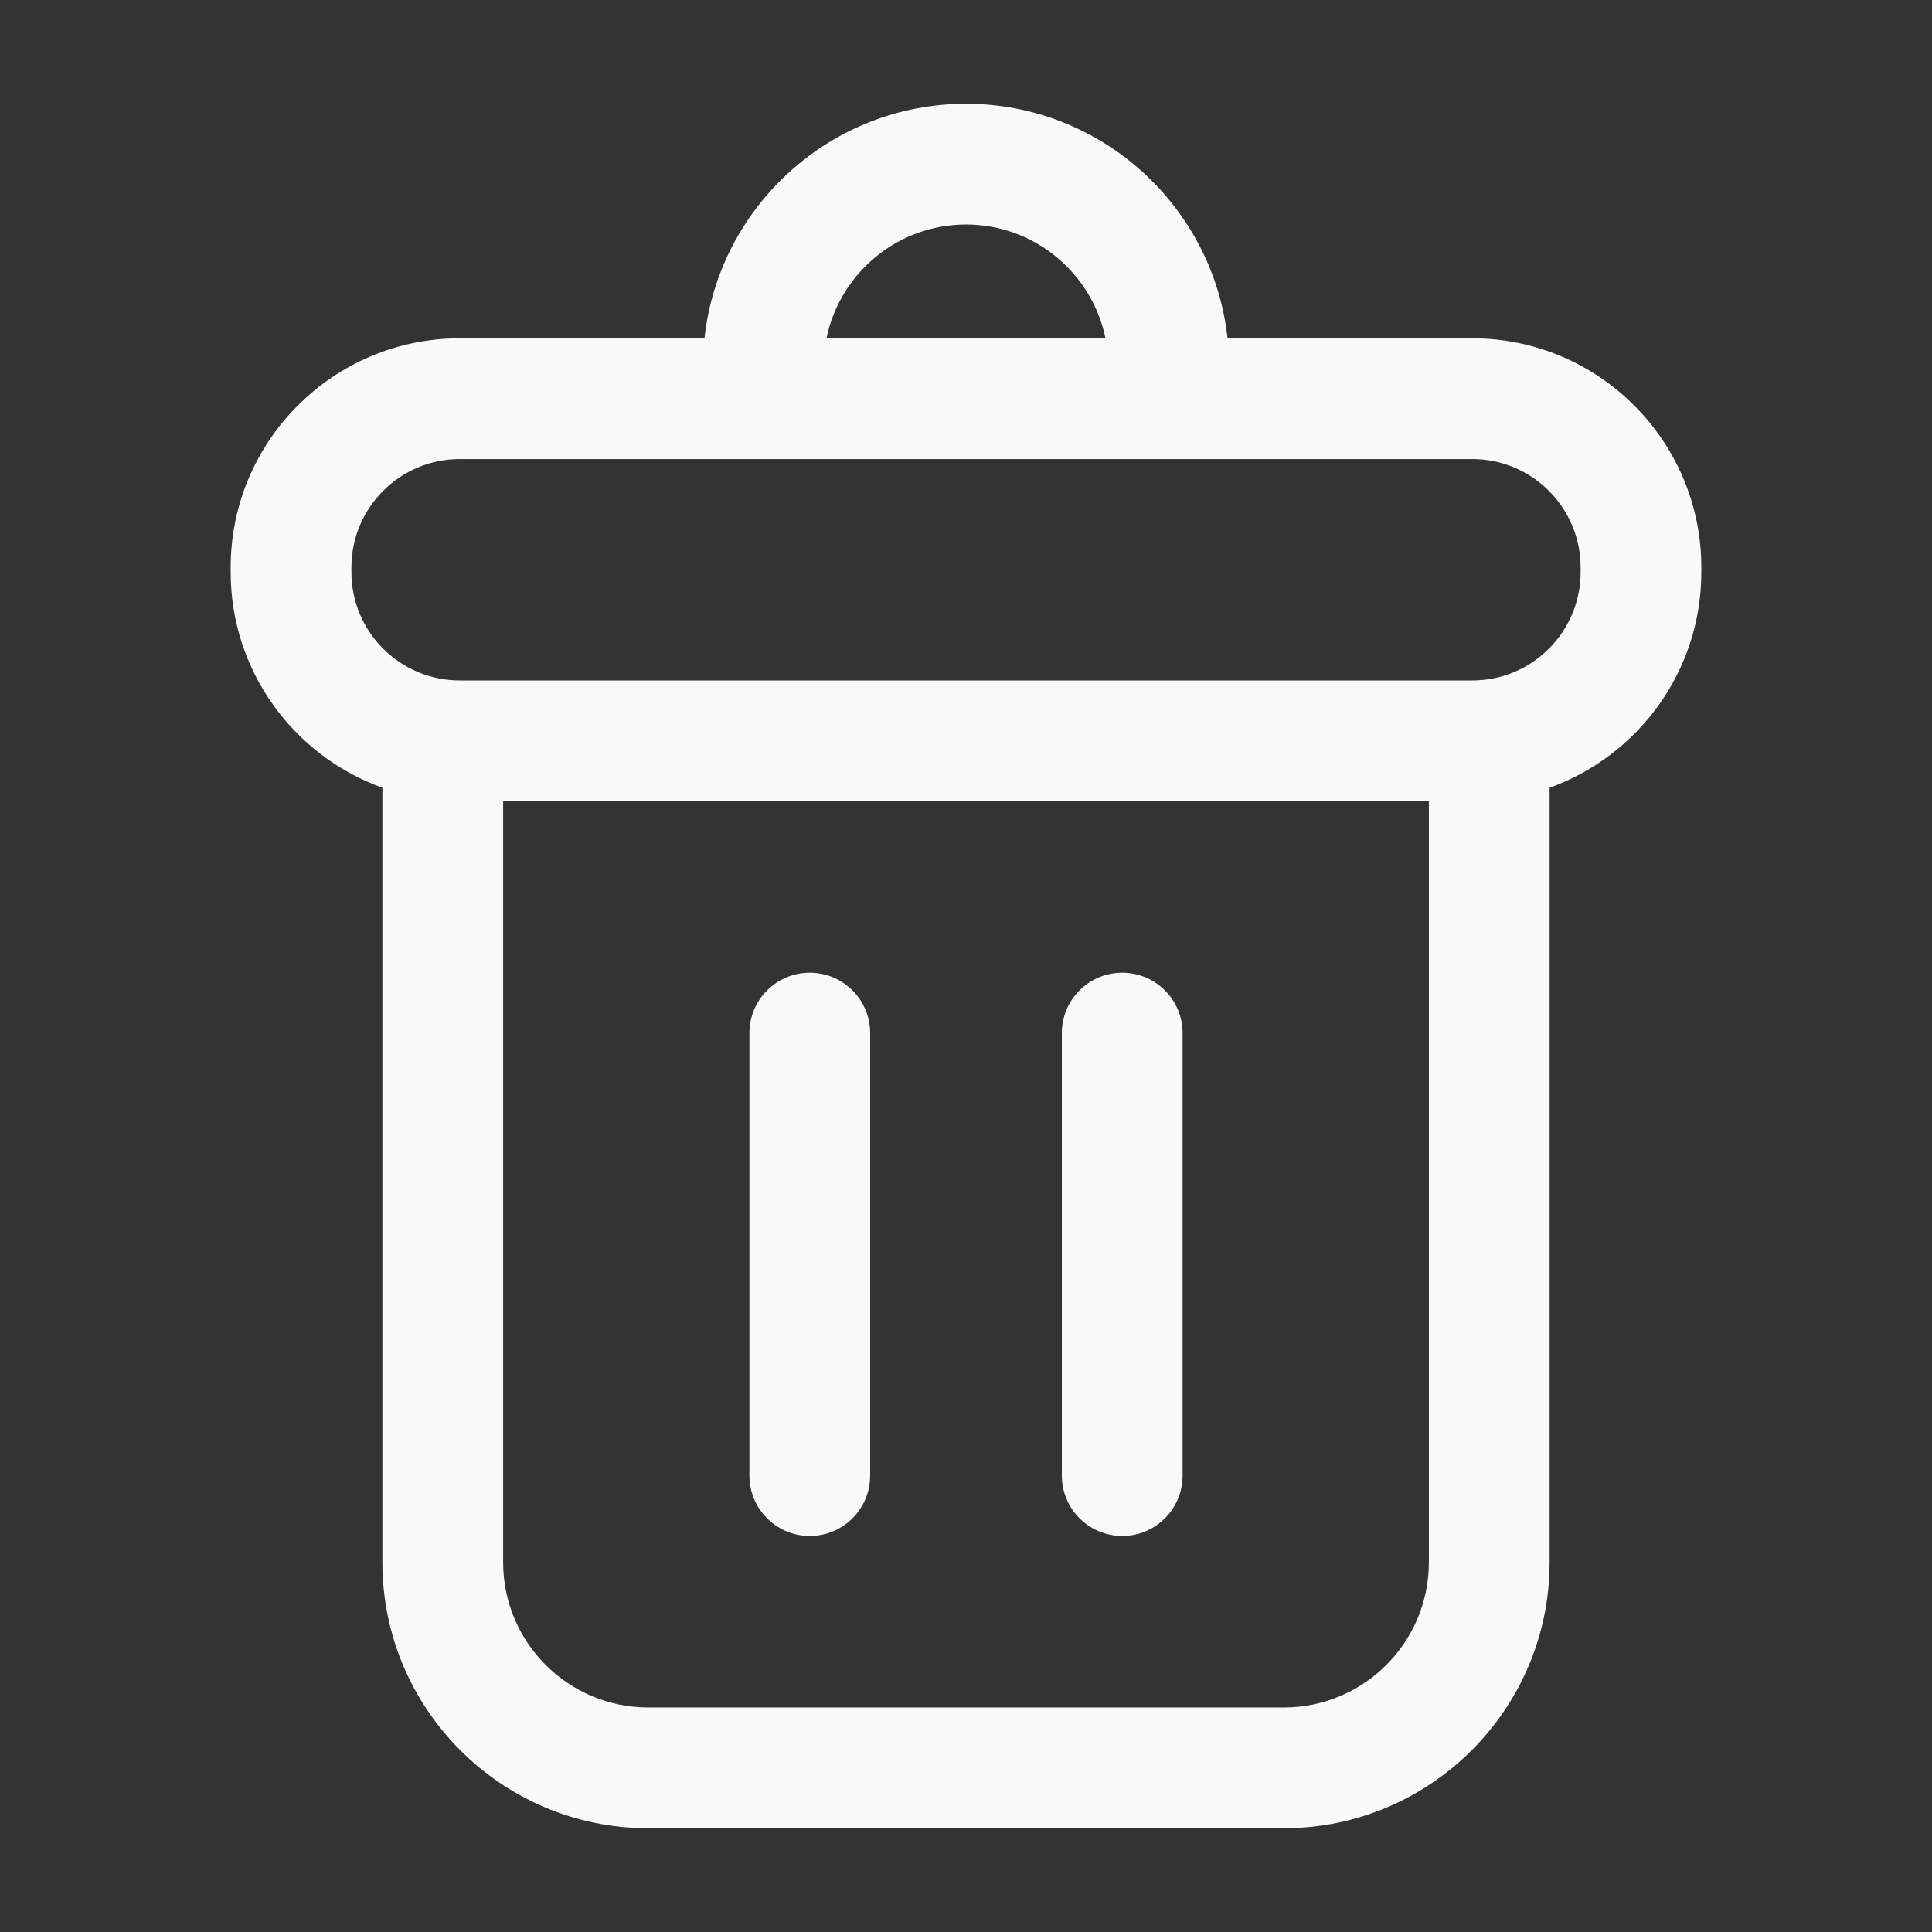 <?xml version="1.0" encoding="UTF-8" standalone="no"?>
<!-- Generator: Adobe Illustrator 23.0.1, SVG Export Plug-In . SVG Version: 6.00 Build 0)  -->

<svg
   version="1.1"
   x="0px"
   y="0px"
   viewBox="0 0 512 512"
   style="enable-background:new 0 0 512 512;"
   xml:space="preserve"
   id="svg14"
   sodipodi:docname="delete-dark.svg"
   inkscape:version="1.2.2 (b0a8486541, 2022-12-01)"
   xmlns:inkscape="http://www.inkscape.org/namespaces/inkscape"
   xmlns:sodipodi="http://sodipodi.sourceforge.net/DTD/sodipodi-0.dtd"
   xmlns="http://www.w3.org/2000/svg"
   xmlns:svg="http://www.w3.org/2000/svg"><rect x="0" y="0" width="512" height="512" fill="#333333" stroke="none"/><defs
   id="defs18" /><sodipodi:namedview
   id="namedview16"
   pagecolor="#505050"
   bordercolor="#eeeeee"
   borderopacity="1"
   inkscape:showpageshadow="0"
   inkscape:pageopacity="0"
   inkscape:pagecheckerboard="0"
   inkscape:deskcolor="#505050"
   showgrid="false"
   inkscape:zoom="1.6328125"
   inkscape:cx="256"
   inkscape:cy="256.30622"
   inkscape:window-width="1920"
   inkscape:window-height="1017"
   inkscape:window-x="0"
   inkscape:window-y="32"
   inkscape:window-maximized="1"
   inkscape:current-layer="svg14" />
<style
   type="text/css"
   id="style2">
	.st0{fill:#333333;}
</style>
<g
   id="Layer_1">
</g>
<g
   id="Layer_2"
   style="fill:#f9f9f9">
	<g
   id="g11"
   style="fill:#f9f9f9">
		<path
   class="st0"
   d="M171.77,484.5h168.46c38.84,0,70.43-31.6,70.43-70.43V208.76c23.42-8.42,40.21-30.85,40.21-57.13v-1.27    c0-33.47-27.23-60.7-60.7-60.7h-64.86C321.52,54.76,291.89,27.5,256,27.5s-65.52,27.26-69.31,62.16h-64.86    c-33.47,0-60.7,27.23-60.7,60.7v1.27c0,26.28,16.79,48.71,40.21,57.13v205.31C101.34,452.9,132.93,484.5,171.77,484.5z     M378.66,414.07c0,21.19-17.24,38.43-38.43,38.43H171.77c-21.19,0-38.43-17.24-38.43-38.43V212.32h245.33V414.07z M256,59.5    c18.21,0,33.45,12.97,36.96,30.16h-73.93C222.55,72.47,237.79,59.5,256,59.5z M93.13,150.36c0-15.83,12.87-28.7,28.7-28.7h80.45    h107.45h80.45c15.82,0,28.7,12.87,28.7,28.7v1.27c0,15.83-12.87,28.7-28.7,28.7H121.83c-15.82,0-28.7-12.87-28.7-28.7V150.36z"
   id="path5"
   style="fill:#f9f9f9" />
		<path
   class="st0"
   d="M214.6,407.05c8.84,0,16-7.16,16-16V273.78c0-8.84-7.16-16-16-16s-16,7.16-16,16v117.27    C198.6,399.88,205.76,407.05,214.6,407.05z"
   id="path7"
   style="fill:#f9f9f9" />
		<path
   class="st0"
   d="M297.4,407.05c8.84,0,16-7.16,16-16V273.78c0-8.84-7.16-16-16-16s-16,7.16-16,16v117.27    C281.4,399.88,288.57,407.05,297.4,407.05z"
   id="path9"
   style="fill:#f9f9f9" />
	</g>
</g>
</svg>
